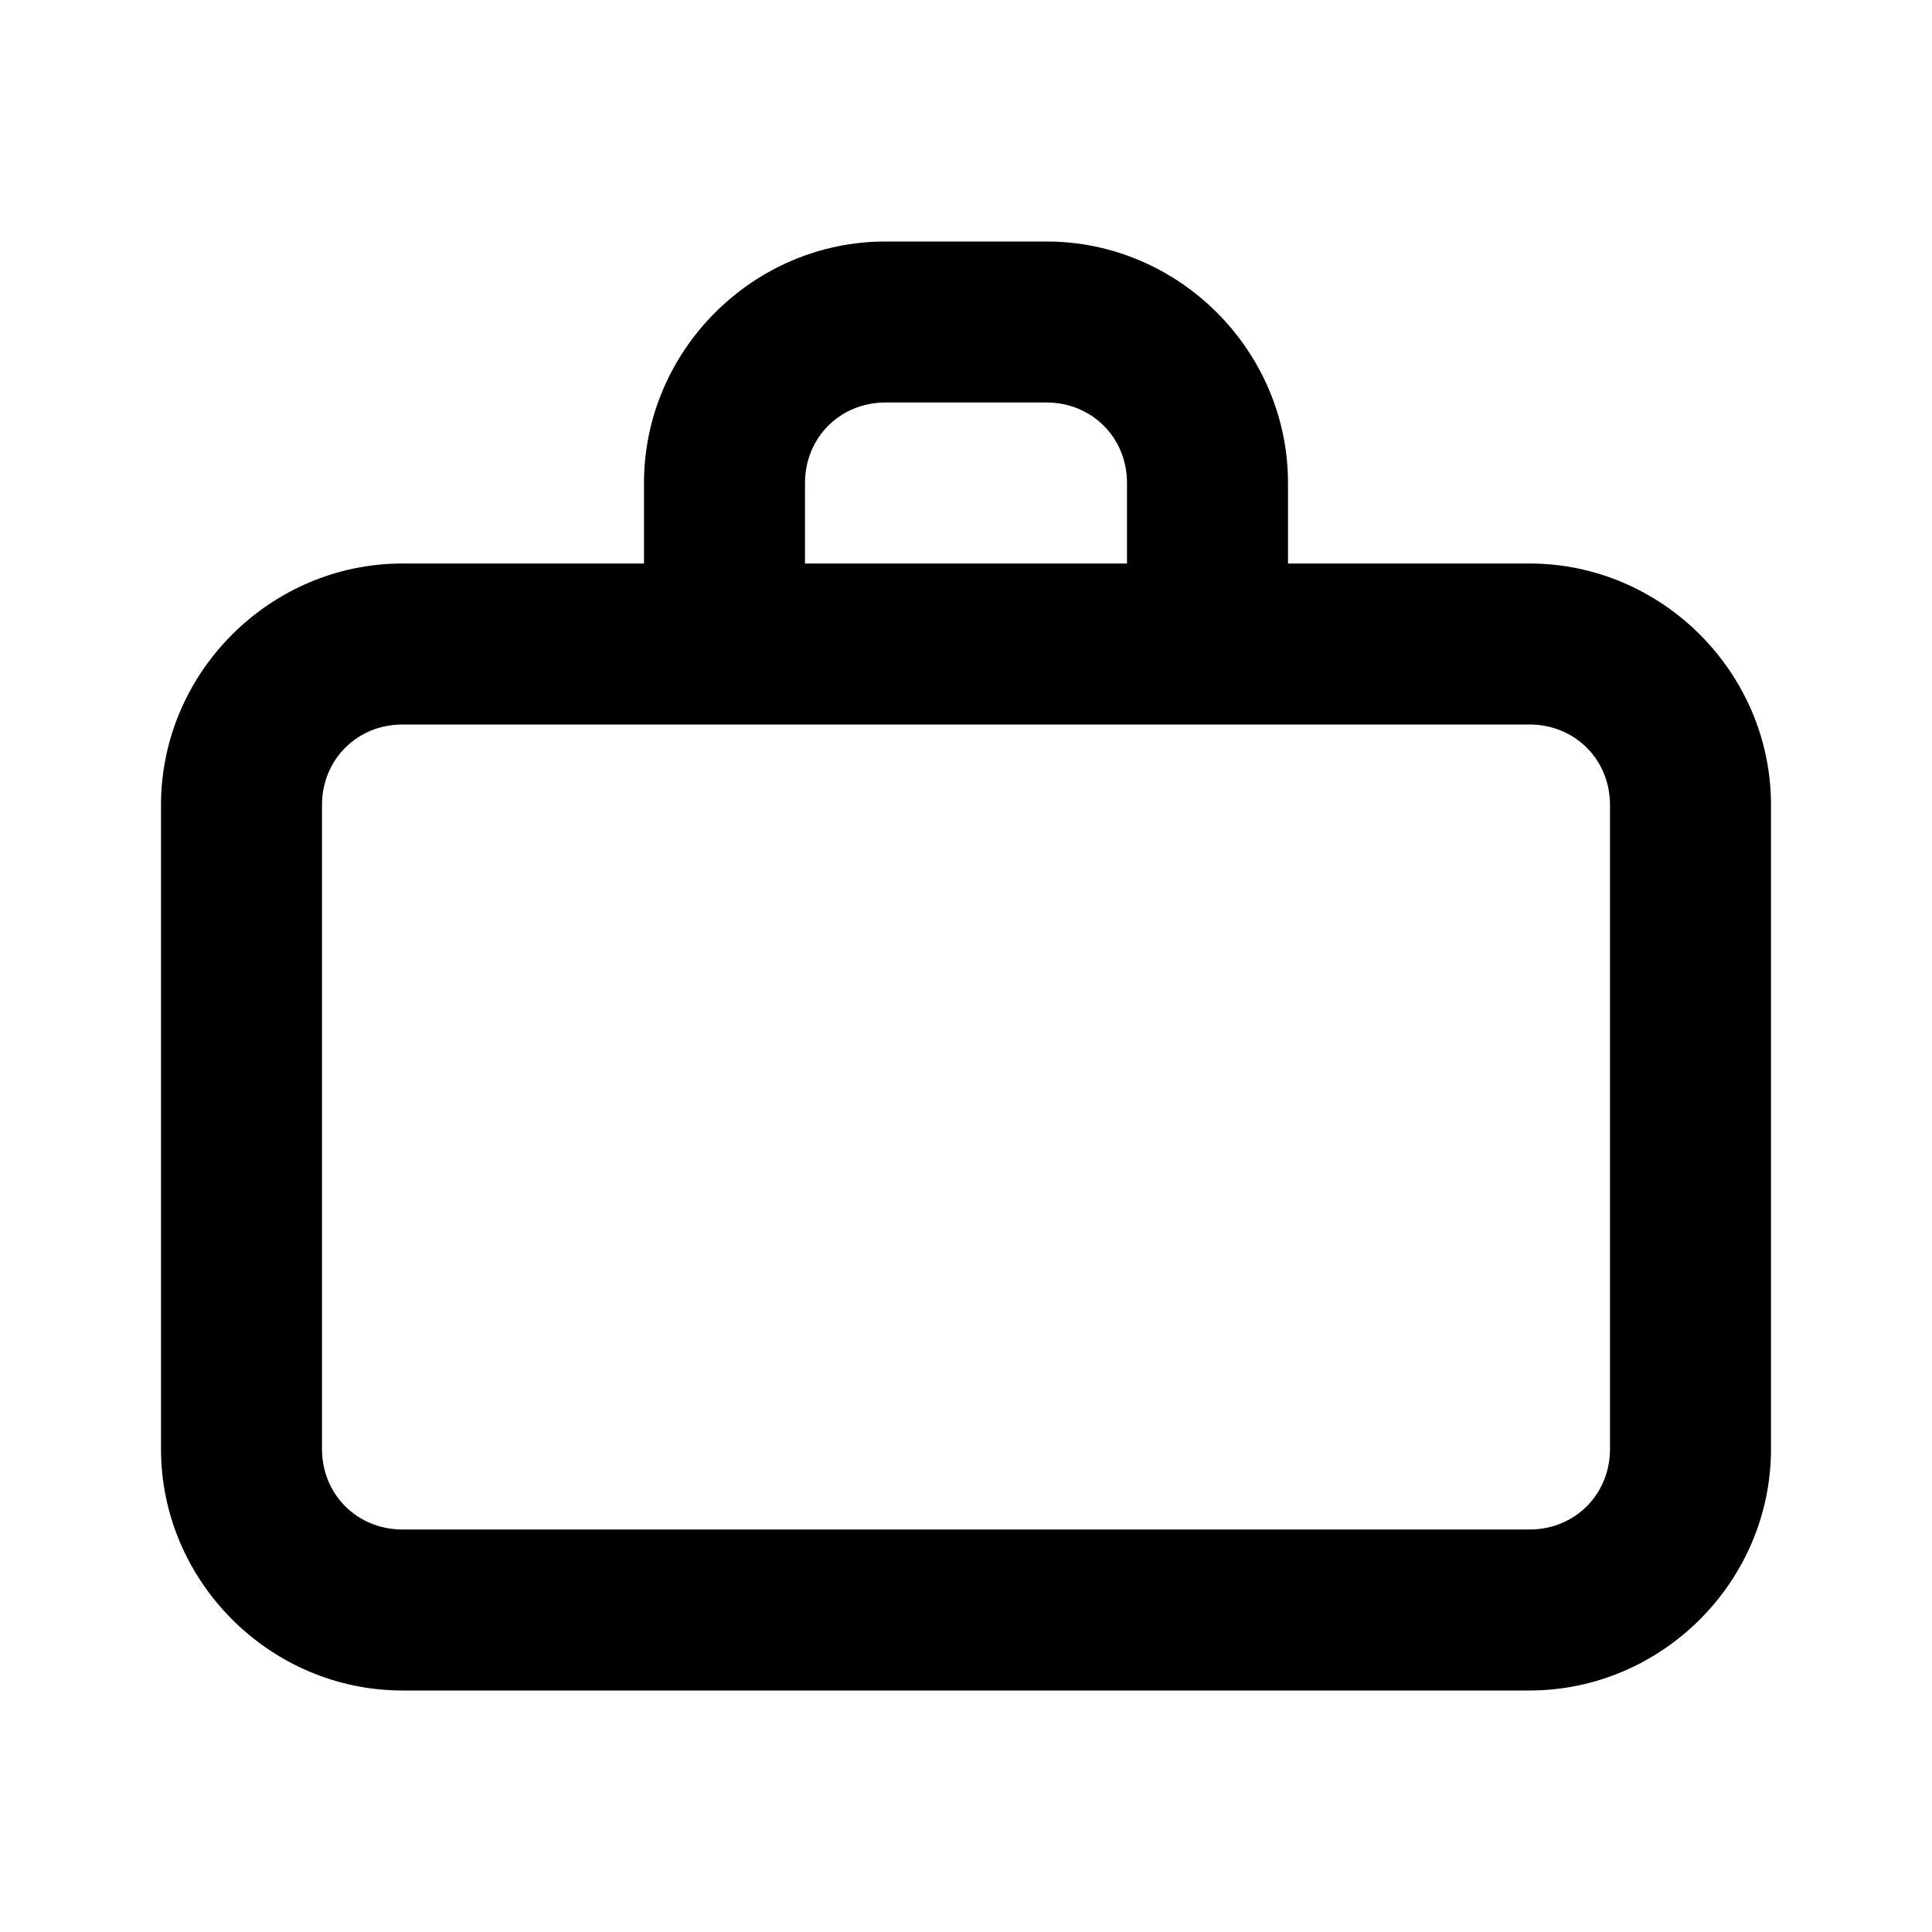 <?xml version="1.0" encoding="UTF-8" standalone="no"?>
<svg
   width="24"
   height="24"
   viewBox="0 0 24 24"
   fill="none"
   version="1.1"
   id="svg5"
   sodipodi:docname="suitcase-line.svg"
   inkscape:version="1.1.1 (c3084ef, 2021-09-22)"
   xmlns:inkscape="http://www.inkscape.org/namespaces/inkscape"
   xmlns:sodipodi="http://sodipodi.sourceforge.net/DTD/sodipodi-0.dtd"
   xmlns="http://www.w3.org/2000/svg"
   xmlns:svg="http://www.w3.org/2000/svg"><defs
   id="defs9" />
<sodipodi:namedview
   id="namedview7"
   pagecolor="#ffffff"
   bordercolor="#666666"
   borderopacity="1.0"
   inkscape:pageshadow="2"
   inkscape:pageopacity="0.0"
   inkscape:pagecheckerboard="0"
   showgrid="false"
   inkscape:zoom="32.75"
   inkscape:cx="11.984733"
   inkscape:cy="12"
   inkscape:window-width="1296"
   inkscape:window-height="1067"
   inkscape:window-x="0"
   inkscape:window-y="25"
   inkscape:window-maximized="0"
   inkscape:current-layer="svg5" />
<path
   style="color:#000000;fill:#000000;stroke-linecap:round;stroke-linejoin:round;-inkscape-stroke:none"
   d="M 11,3 C 9.355,3 8,4.355 8,6 V 7 H 5 C 3.355,7 2,8.355 2,10 v 8 c 0,1.645 1.355,3 3,3 h 14 c 1.645,0 3,-1.355 3,-3 V 10 C 22,8.355 20.645,7 19,7 H 16 V 6 C 16,4.355 14.645,3 13,3 Z m 0,2 h 2 c 0.564,0 1,0.436 1,1 V 7 H 10 V 6 C 10,5.436 10.436,5 11,5 Z M 5,9 h 4 6 4 c 0.564,0 1,0.436 1,1 v 8 c 0,0.564 -0.436,1 -1,1 H 5 C 4.436,19 4,18.564 4,18 V 10 C 4,9.436 4.436,9 5,9 Z"
   id="path2" />
<path
   id="_StrokeToPathSelectorObject" />
d=&quot;M0 0 H 0&quot;/&gt;
    </svg>
